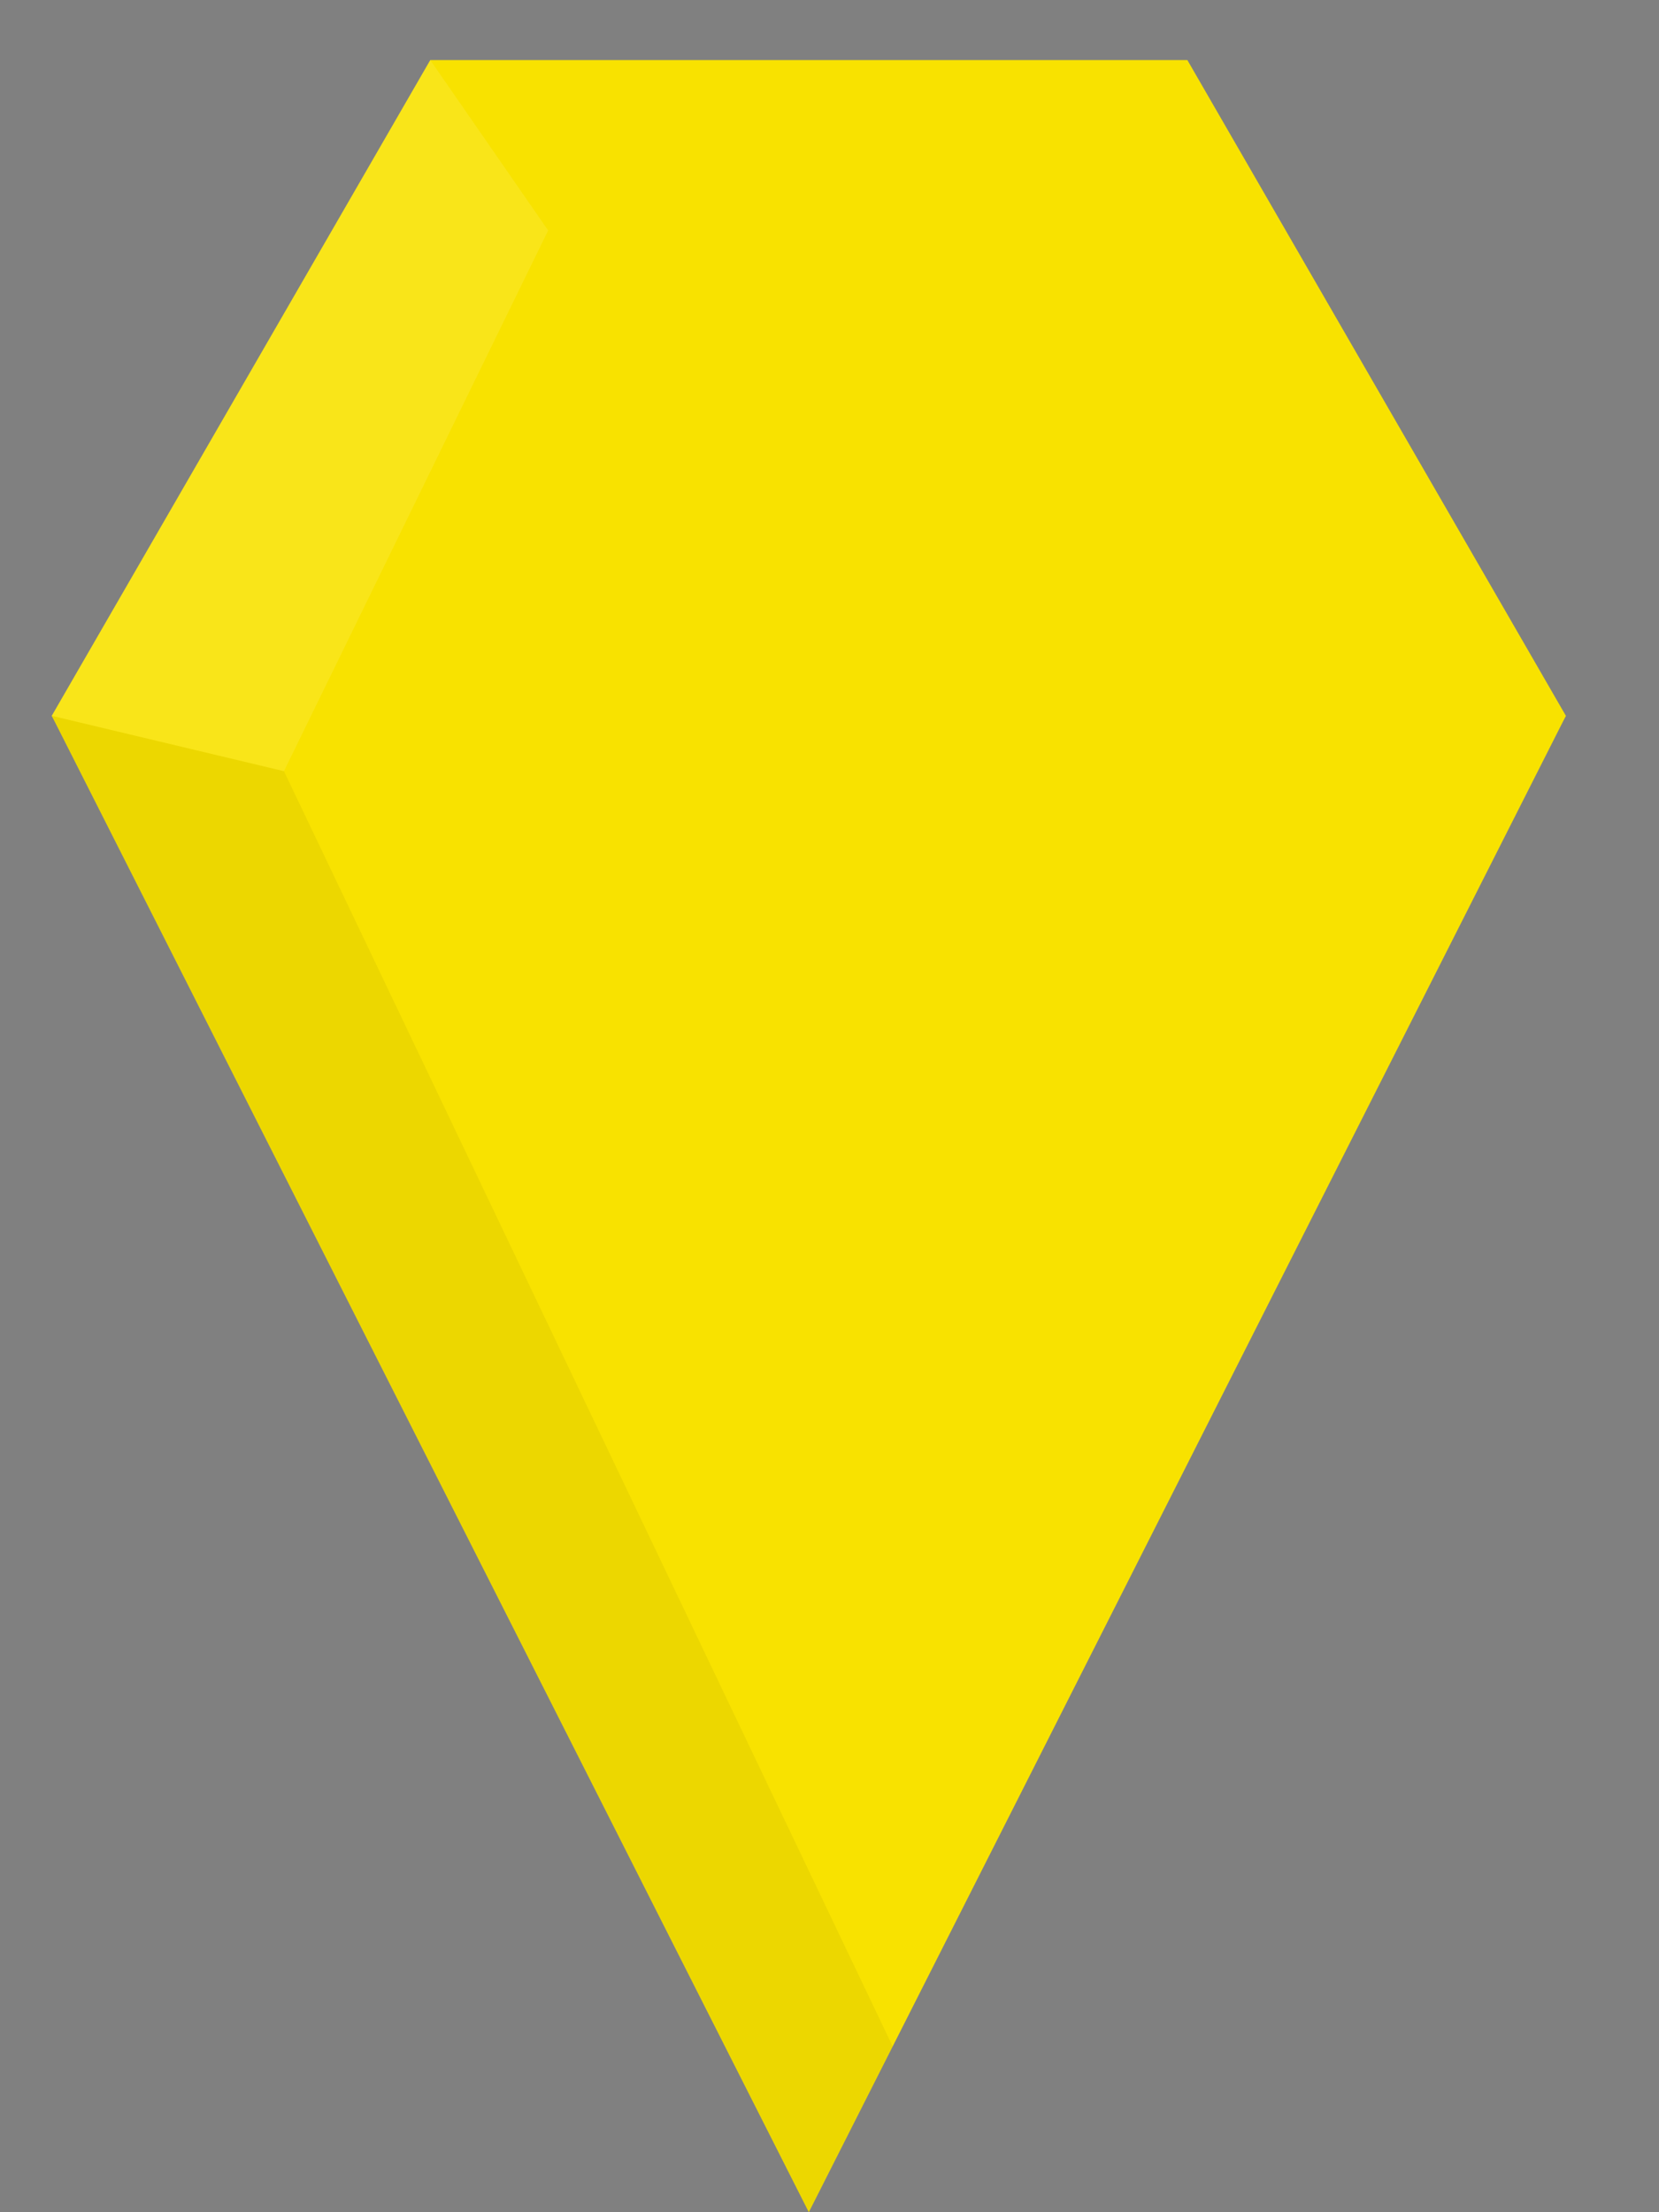 <?xml version="1.0" encoding="utf-8"?>
<!-- Generator: Adobe Illustrator 16.0.0, SVG Export Plug-In . SVG Version: 6.00 Build 0)  -->
<!DOCTYPE svg PUBLIC "-//W3C//DTD SVG 1.1//EN" "http://www.w3.org/Graphics/SVG/1.1/DTD/svg11.dtd">
<svg version="1.1" id="Layer_1" xmlns="http://www.w3.org/2000/svg" xmlns:xlink="http://www.w3.org/1999/xlink" x="0px" y="0px"
	 width="45px" height="60px" viewBox="0 0 45 60" enable-background="new 0 0 45 60" xml:space="preserve">
<rect x="0" y="0" width="45" height="60" fill="#808080" stroke="none"/>
<g>
	<g>
		<polygon fill="#F8E200" points="11.671,37.197 1.404,19.414 11.671,1.629 32.207,1.629 42.474,19.414 32.207,37.197 		"/>
		<polygon fill="#F8E200" points="1.404,19.414 21.939,60 42.474,19.414 		"/>
	</g>
	<polygon opacity="0.05" fill="#010101" enable-background="new    " points="1.404,19.414 21.939,60 24.214,55.504 7.702,20.916 	
		"/>
	<polyline opacity="0.1" fill="#FFFFFF" enable-background="new    " points="14.869,6.25 11.671,1.629 1.404,19.414 7.702,20.916 	
		"/>
</g>
</svg>
